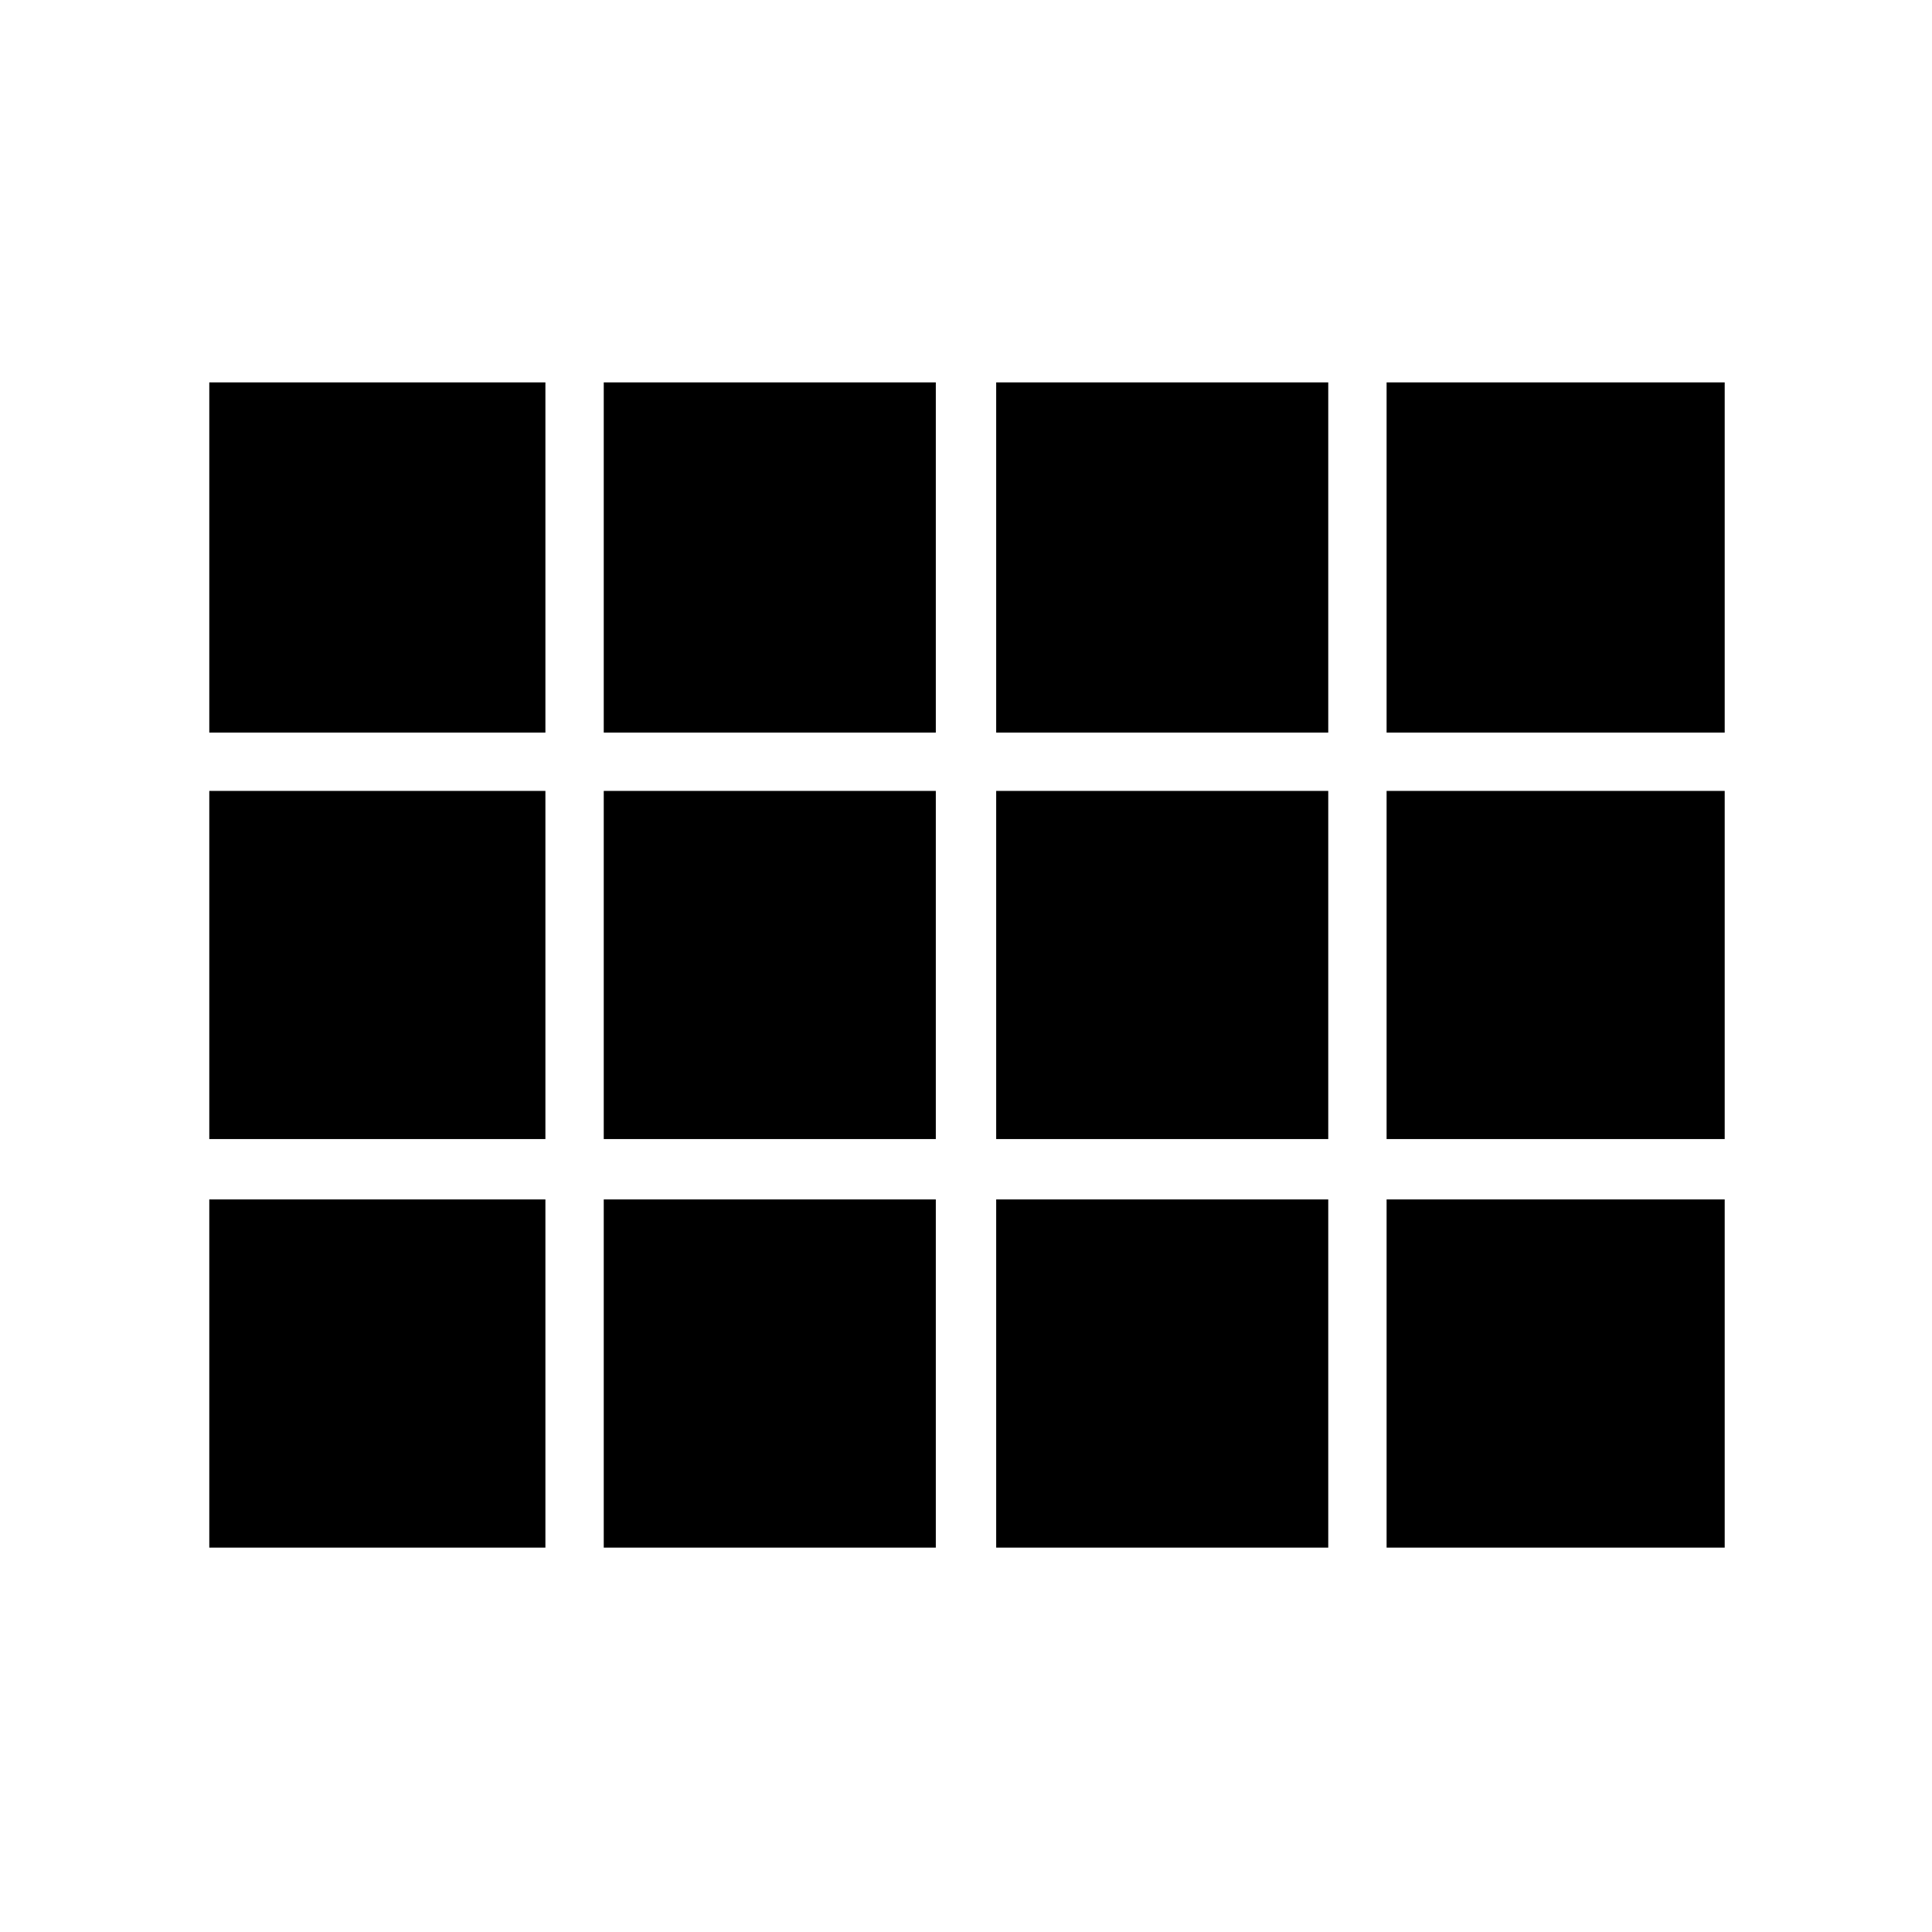 <svg xmlns="http://www.w3.org/2000/svg" height="40" width="40"><path d="M12.5 15.167v-7.25h6.875v7.25Zm8.125 0v-7.25H27.5v7.25Zm8.083 0v-7.25h7v7.25Zm-24.375 0v-7.25h6.959v7.25Zm16.292 8.416v-7.208H27.5v7.208Zm8.083 0v-7.208h7v7.208Zm-24.375 0v-7.208h6.959v7.208Zm16.292 8.459v-7.209H27.5v7.209Zm-8.125 0v-7.209h6.875v7.209Zm16.208 0v-7.209h7v7.209Zm-24.375 0v-7.209h6.959v7.209Zm8.167-8.459v-7.208h6.875v7.208Z"/></svg>